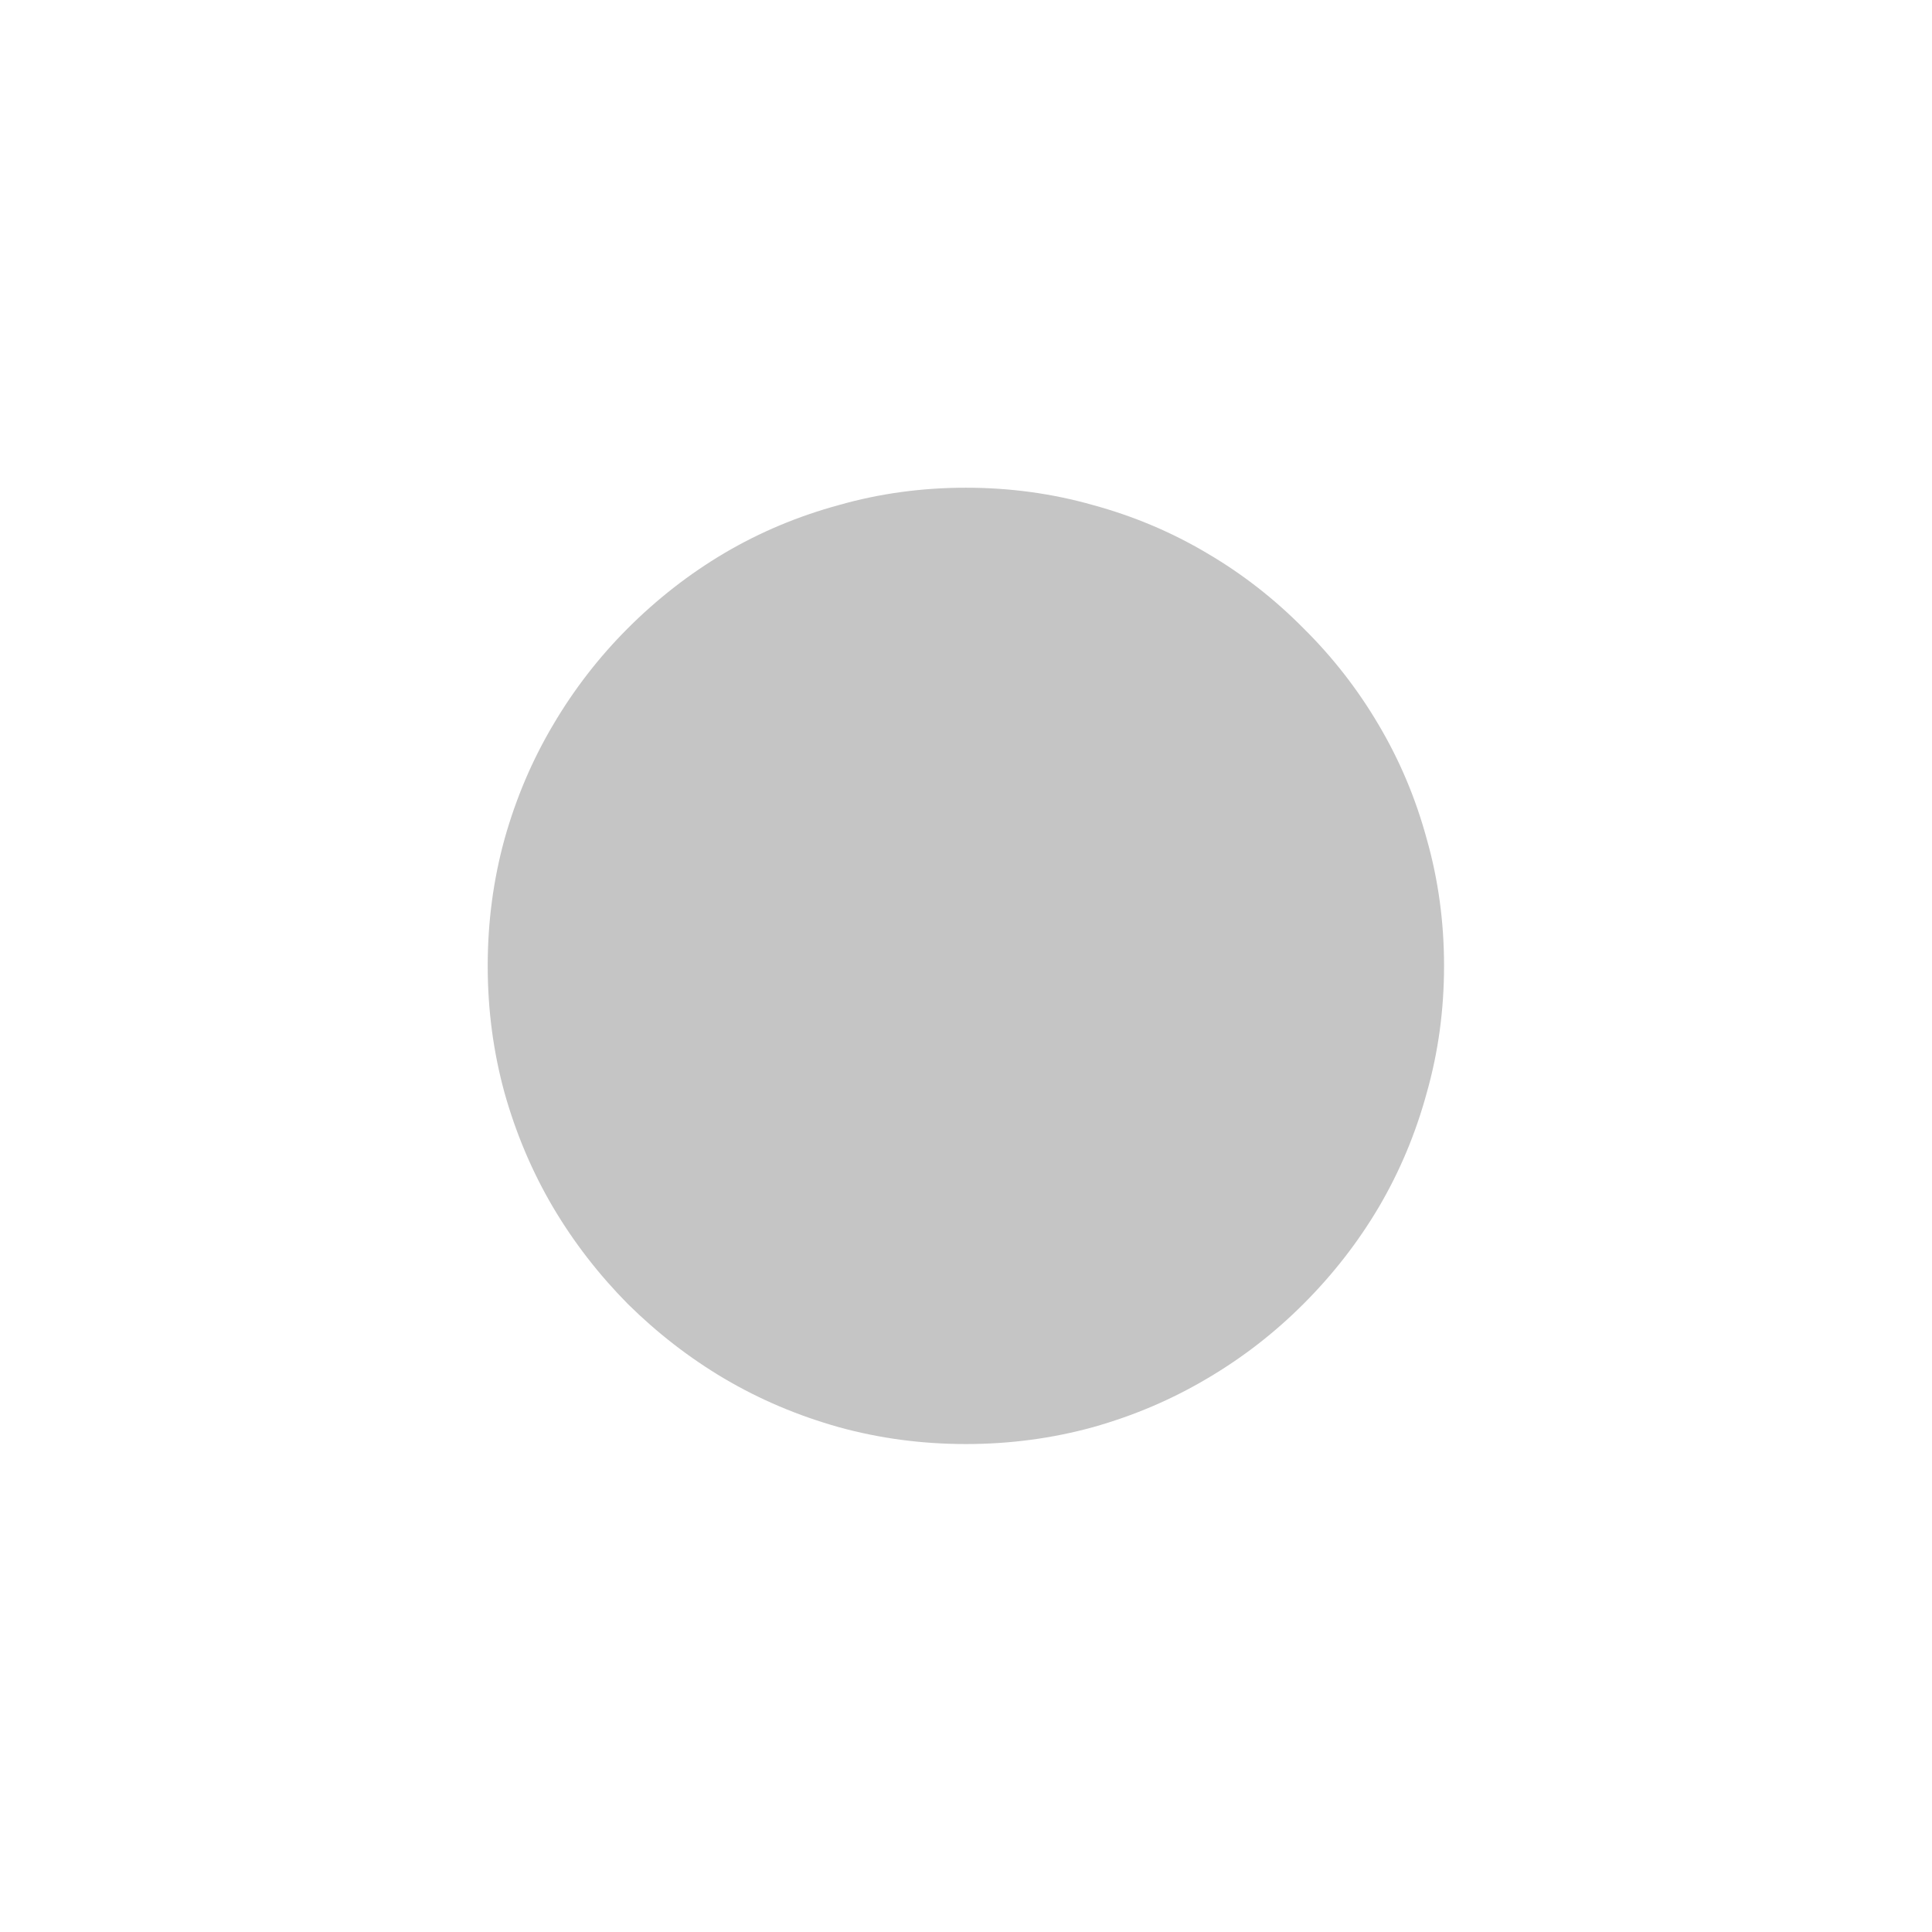 <?xml version="1.0" encoding="UTF-8" standalone="no"?>
<!DOCTYPE svg PUBLIC "-//W3C//DTD SVG 1.1//EN" "http://www.w3.org/Graphics/SVG/1.1/DTD/svg11.dtd">
<svg width="100%" height="100%" viewBox="0 0 16 16" version="1.1" xmlns="http://www.w3.org/2000/svg" xmlns:xlink="http://www.w3.org/1999/xlink" xml:space="preserve" xmlns:serif="http://www.serif.com/" style="fill-rule:evenodd;clip-rule:evenodd;stroke-linejoin:round;stroke-miterlimit:2;">
    <g transform="matrix(0.99,0,0,0.99,0.079,0.079)">
        <path d="M8,4C8.367,4 8.721,4.048 9.063,4.145C9.404,4.238 9.721,4.372 10.016,4.547C10.313,4.721 10.582,4.931 10.824,5.176C11.069,5.418 11.279,5.688 11.453,5.984C11.628,6.279 11.762,6.596 11.855,6.938C11.952,7.279 12,7.633 12,8C12,8.367 11.952,8.721 11.855,9.063C11.762,9.404 11.628,9.723 11.453,10.02C11.279,10.314 11.069,10.583 10.824,10.828C10.582,11.07 10.313,11.279 10.016,11.453C9.721,11.628 9.404,11.763 9.063,11.859C8.721,11.953 8.367,12 8,12C7.633,12 7.279,11.953 6.938,11.859C6.596,11.763 6.277,11.628 5.98,11.453C5.686,11.279 5.417,11.07 5.172,10.828C4.93,10.583 4.721,10.314 4.547,10.02C4.372,9.723 4.237,9.404 4.141,9.063C4.047,8.721 4,8.367 4,8C4,7.633 4.047,7.279 4.141,6.938C4.237,6.596 4.372,6.279 4.547,5.984C4.721,5.688 4.93,5.418 5.172,5.176C5.417,4.931 5.686,4.721 5.98,4.547C6.277,4.372 6.596,4.238 6.938,4.145C7.279,4.048 7.633,4 8,4Z" style="fill:rgb(197,197,197);fill-rule:nonzero;"/>
    </g>
</svg>

